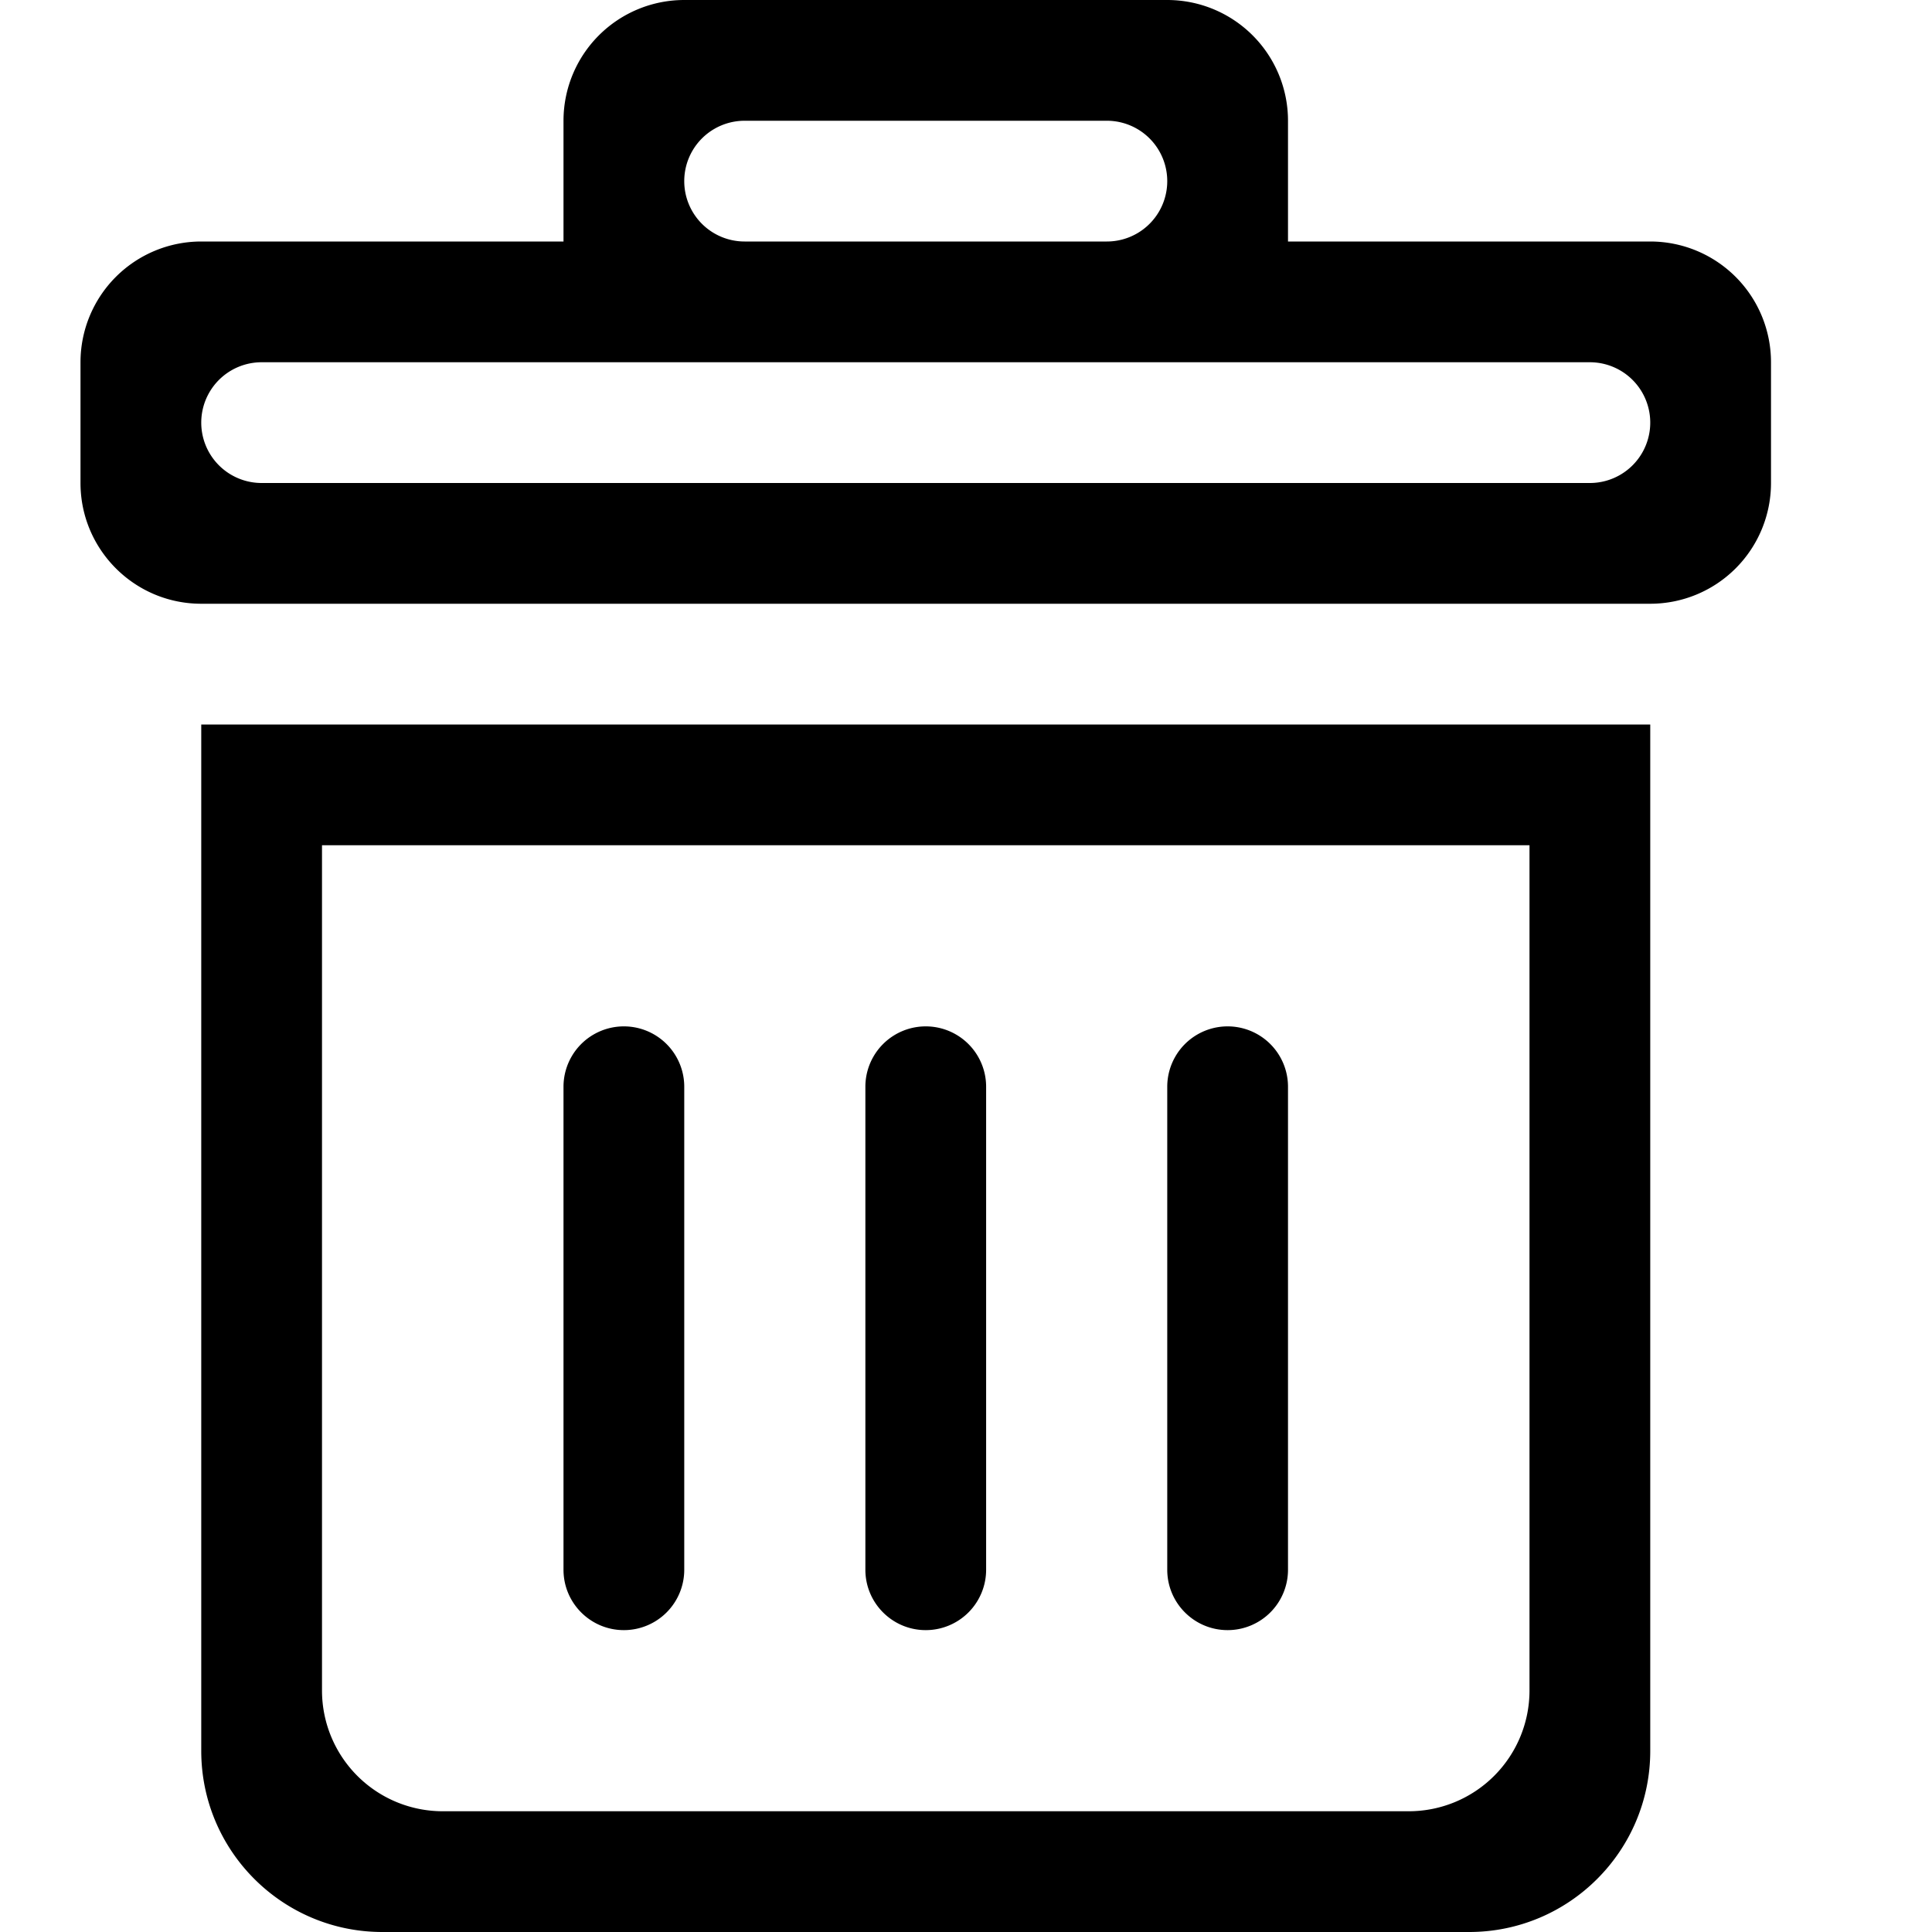 <svg class="svg-icon" style="width: 1em; height: 1em;vertical-align: middle;fill: currentColor;overflow: hidden;" viewBox="0 0 1024 1024" version="1.1" xmlns="http://www.w3.org/2000/svg"><path d="M170.667 448H810.667v448a64 64 0 0 1-64 64h-512a64 64 0 0 1-64-64V448z m-64 480c0 52.992 43.008 96 96 96h576c52.992 0 96-43.008 96-96V384h-768v544z m224-64a32 32 0 0 0 32-32v-256a32 32 0 0 0-64 0v256c0 17.664 14.336 32 32 32z m160 0a32 32 0 0 0 32-32v-256a32 32 0 0 0-64 0v256c0 17.664 14.336 32 32 32zM842.667 256h-704a32 32 0 0 1 0-64h704a32 32 0 0 1 0 64zM394.667 64h192a32 32 0 0 1 0 64h-192a32 32 0 0 1 0-64z m480 64H682.667V64A64 64 0 0 0 618.667 0h-256A64 64 0 0 0 298.667 64v64H106.667a64 64 0 0 0-64 64V256c0 35.328 28.672 64 64 64h768A64 64 0 0 0 938.667 256v-64a64 64 0 0 0-64-64z m-224 736A32 32 0 0 0 682.667 832v-256a32 32 0 0 0-64 0v256c0 17.664 14.336 32 32 32z"  /></svg>